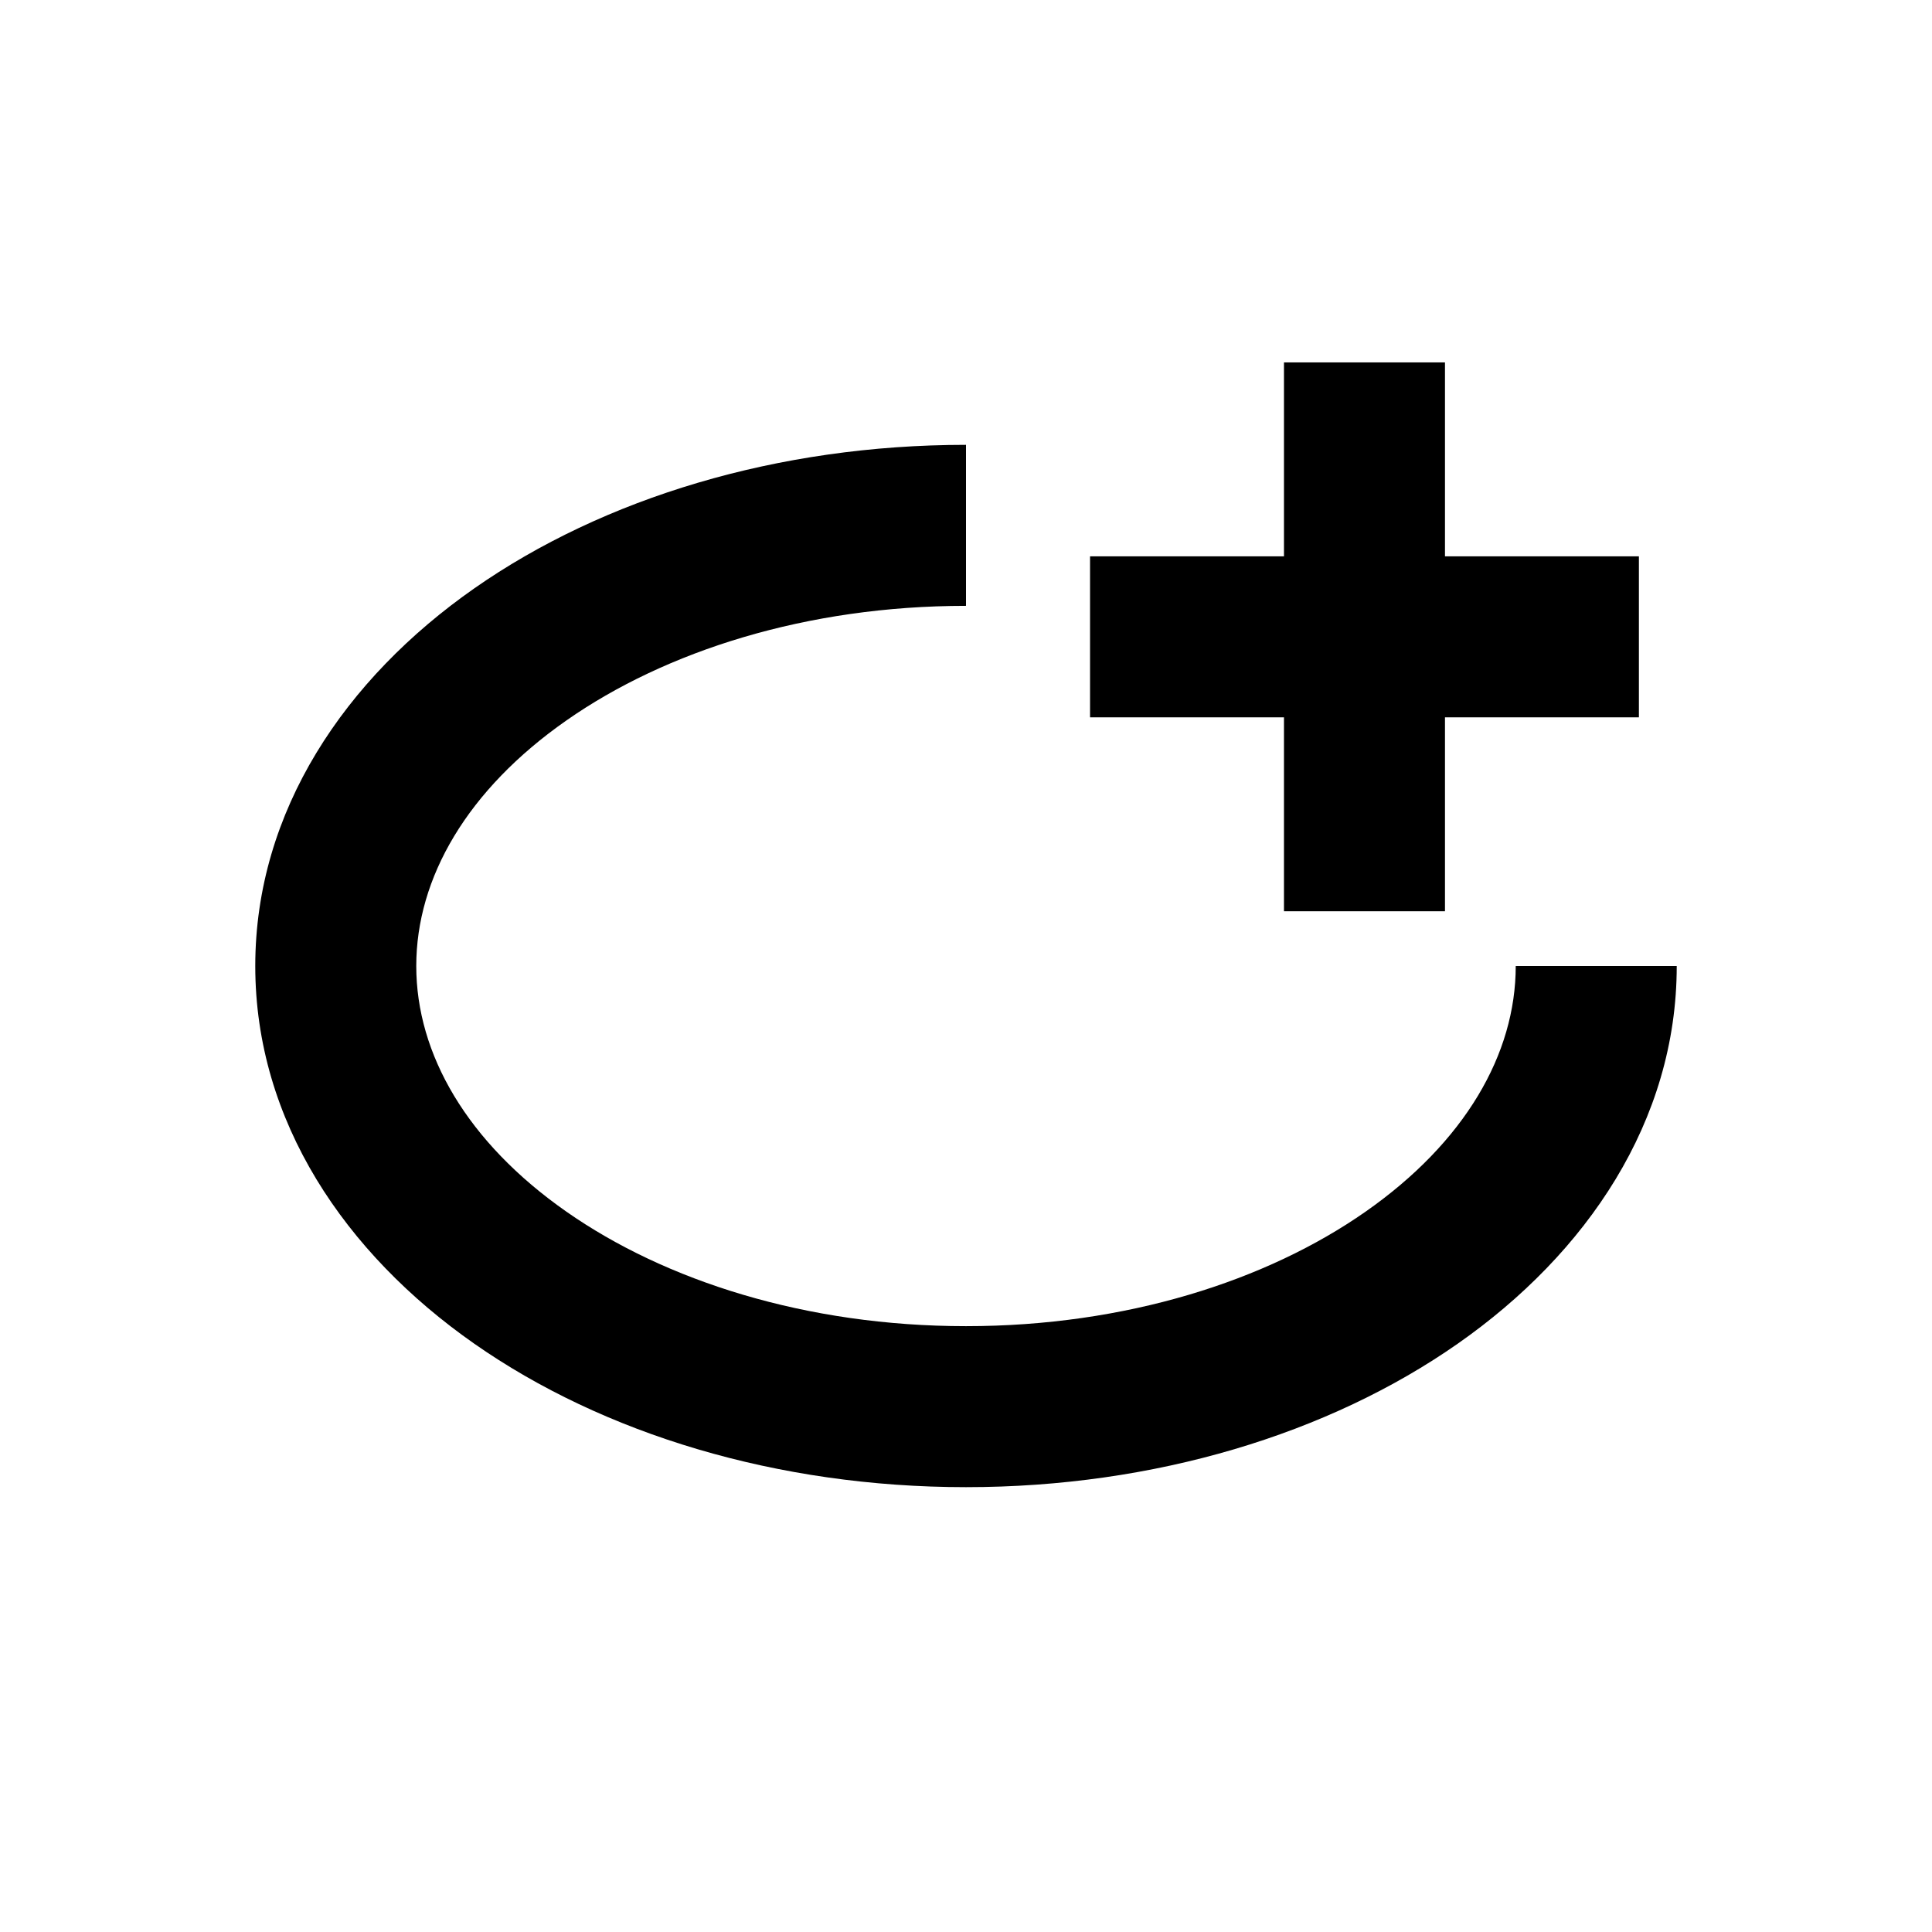 <svg width="48" height="48" viewBox="0 0 48 48" fill="none" xmlns="http://www.w3.org/2000/svg">
<path d="M40.718 13.822V17.822H35.9V22.64H31.9V17.822H27.082V13.822H31.9V9.004H35.9V13.822H40.718Z" fill="currentColor"/>
<path fill-rule="evenodd" clip-rule="evenodd" d="M14.074 17.898C11.609 19.621 10.342 21.809 10.342 24C10.342 26.191 11.608 28.379 14.07 30.102C16.527 31.821 20.03 32.948 24 32.948C27.97 32.948 31.472 31.821 33.929 30.102C36.392 28.379 37.658 26.191 37.658 24H41.658C41.658 27.855 39.423 31.14 36.222 33.38C33.014 35.624 28.688 36.948 24 36.948C19.312 36.948 14.985 35.624 11.778 33.38C8.576 31.14 6.342 27.855 6.342 24C6.342 20.144 8.58 16.858 11.782 14.619C14.99 12.376 19.316 11.052 24 11.052V15.052C20.035 15.052 16.532 16.179 14.074 17.898Z" fill="currentColor"/>
</svg>
